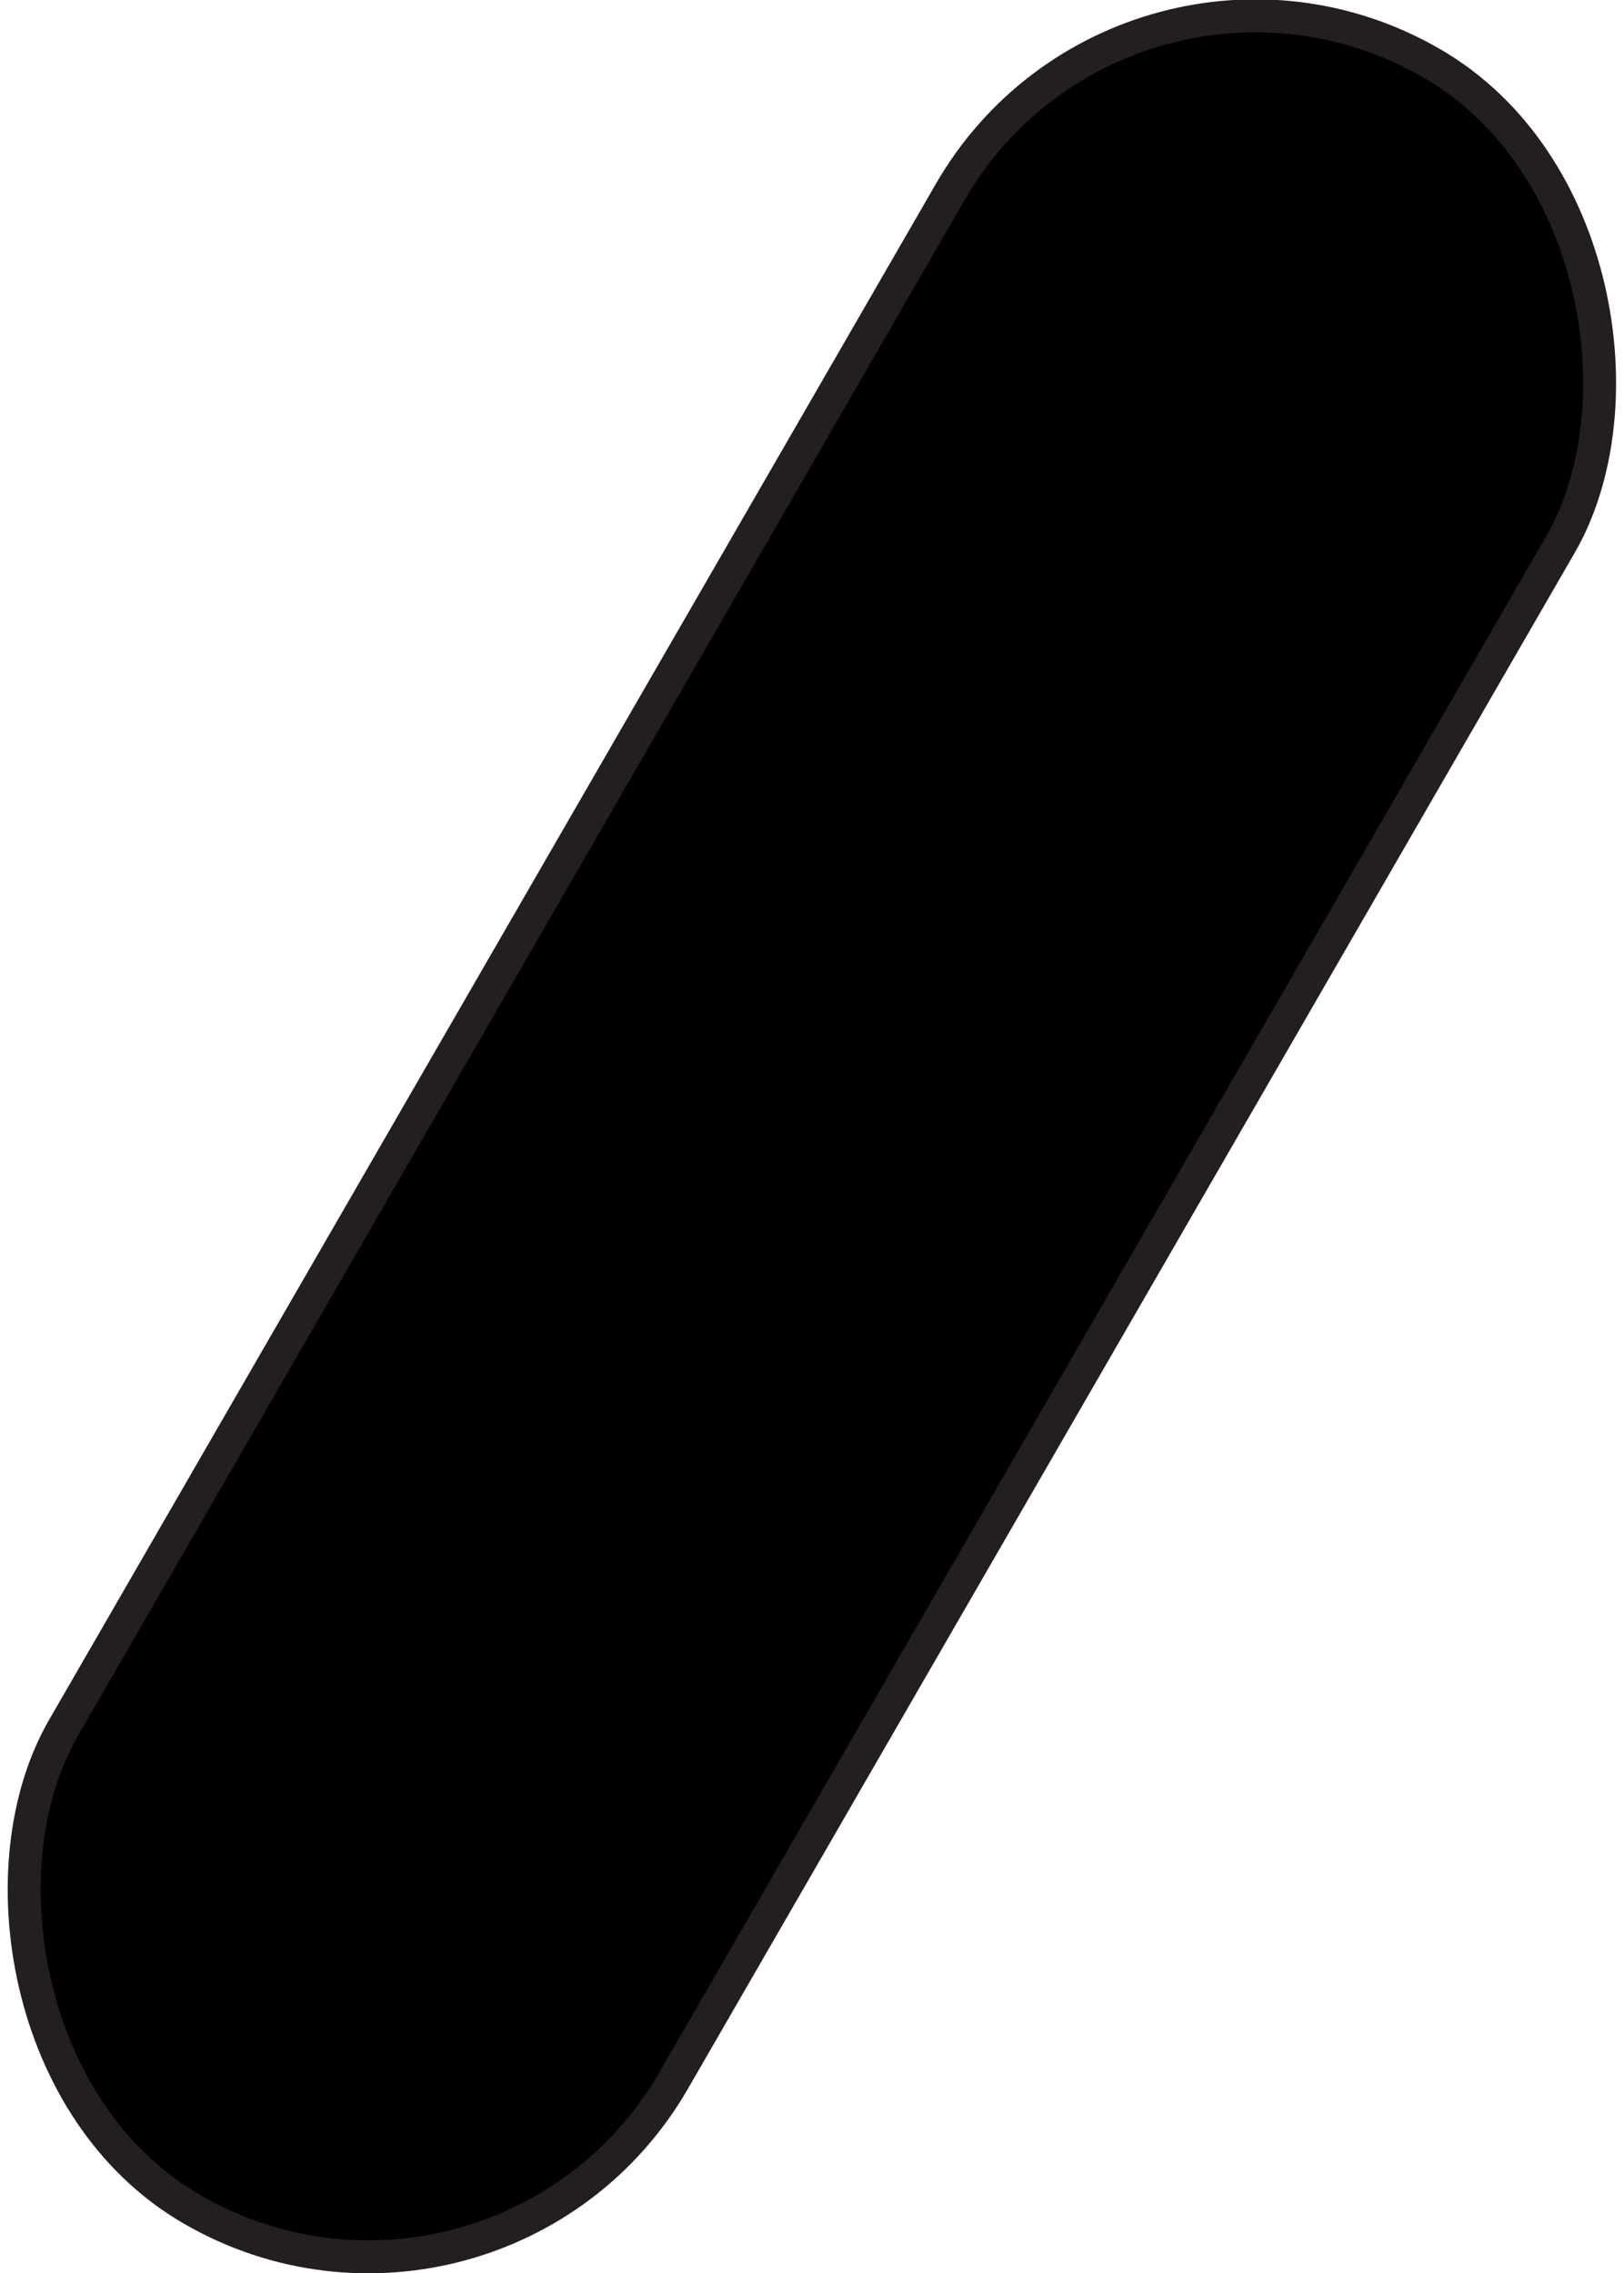 <svg id="Layer_1" data-name="Layer 1" xmlns="http://www.w3.org/2000/svg" viewBox="0 0 49.29 68.99">
  <defs>
    <style>
      .cls-1 {
        stroke: #231f20;
        stroke-miterlimit: 10;
      }
    </style>
  </defs>
  <title>leftLeg</title>
  <rect class="cls-1" x="289.05" y="162.76" width="21.39" height="75.22" rx="10.69" ry="10.69" transform="translate(-134.76 -288.91) rotate(30)"/>
</svg>
